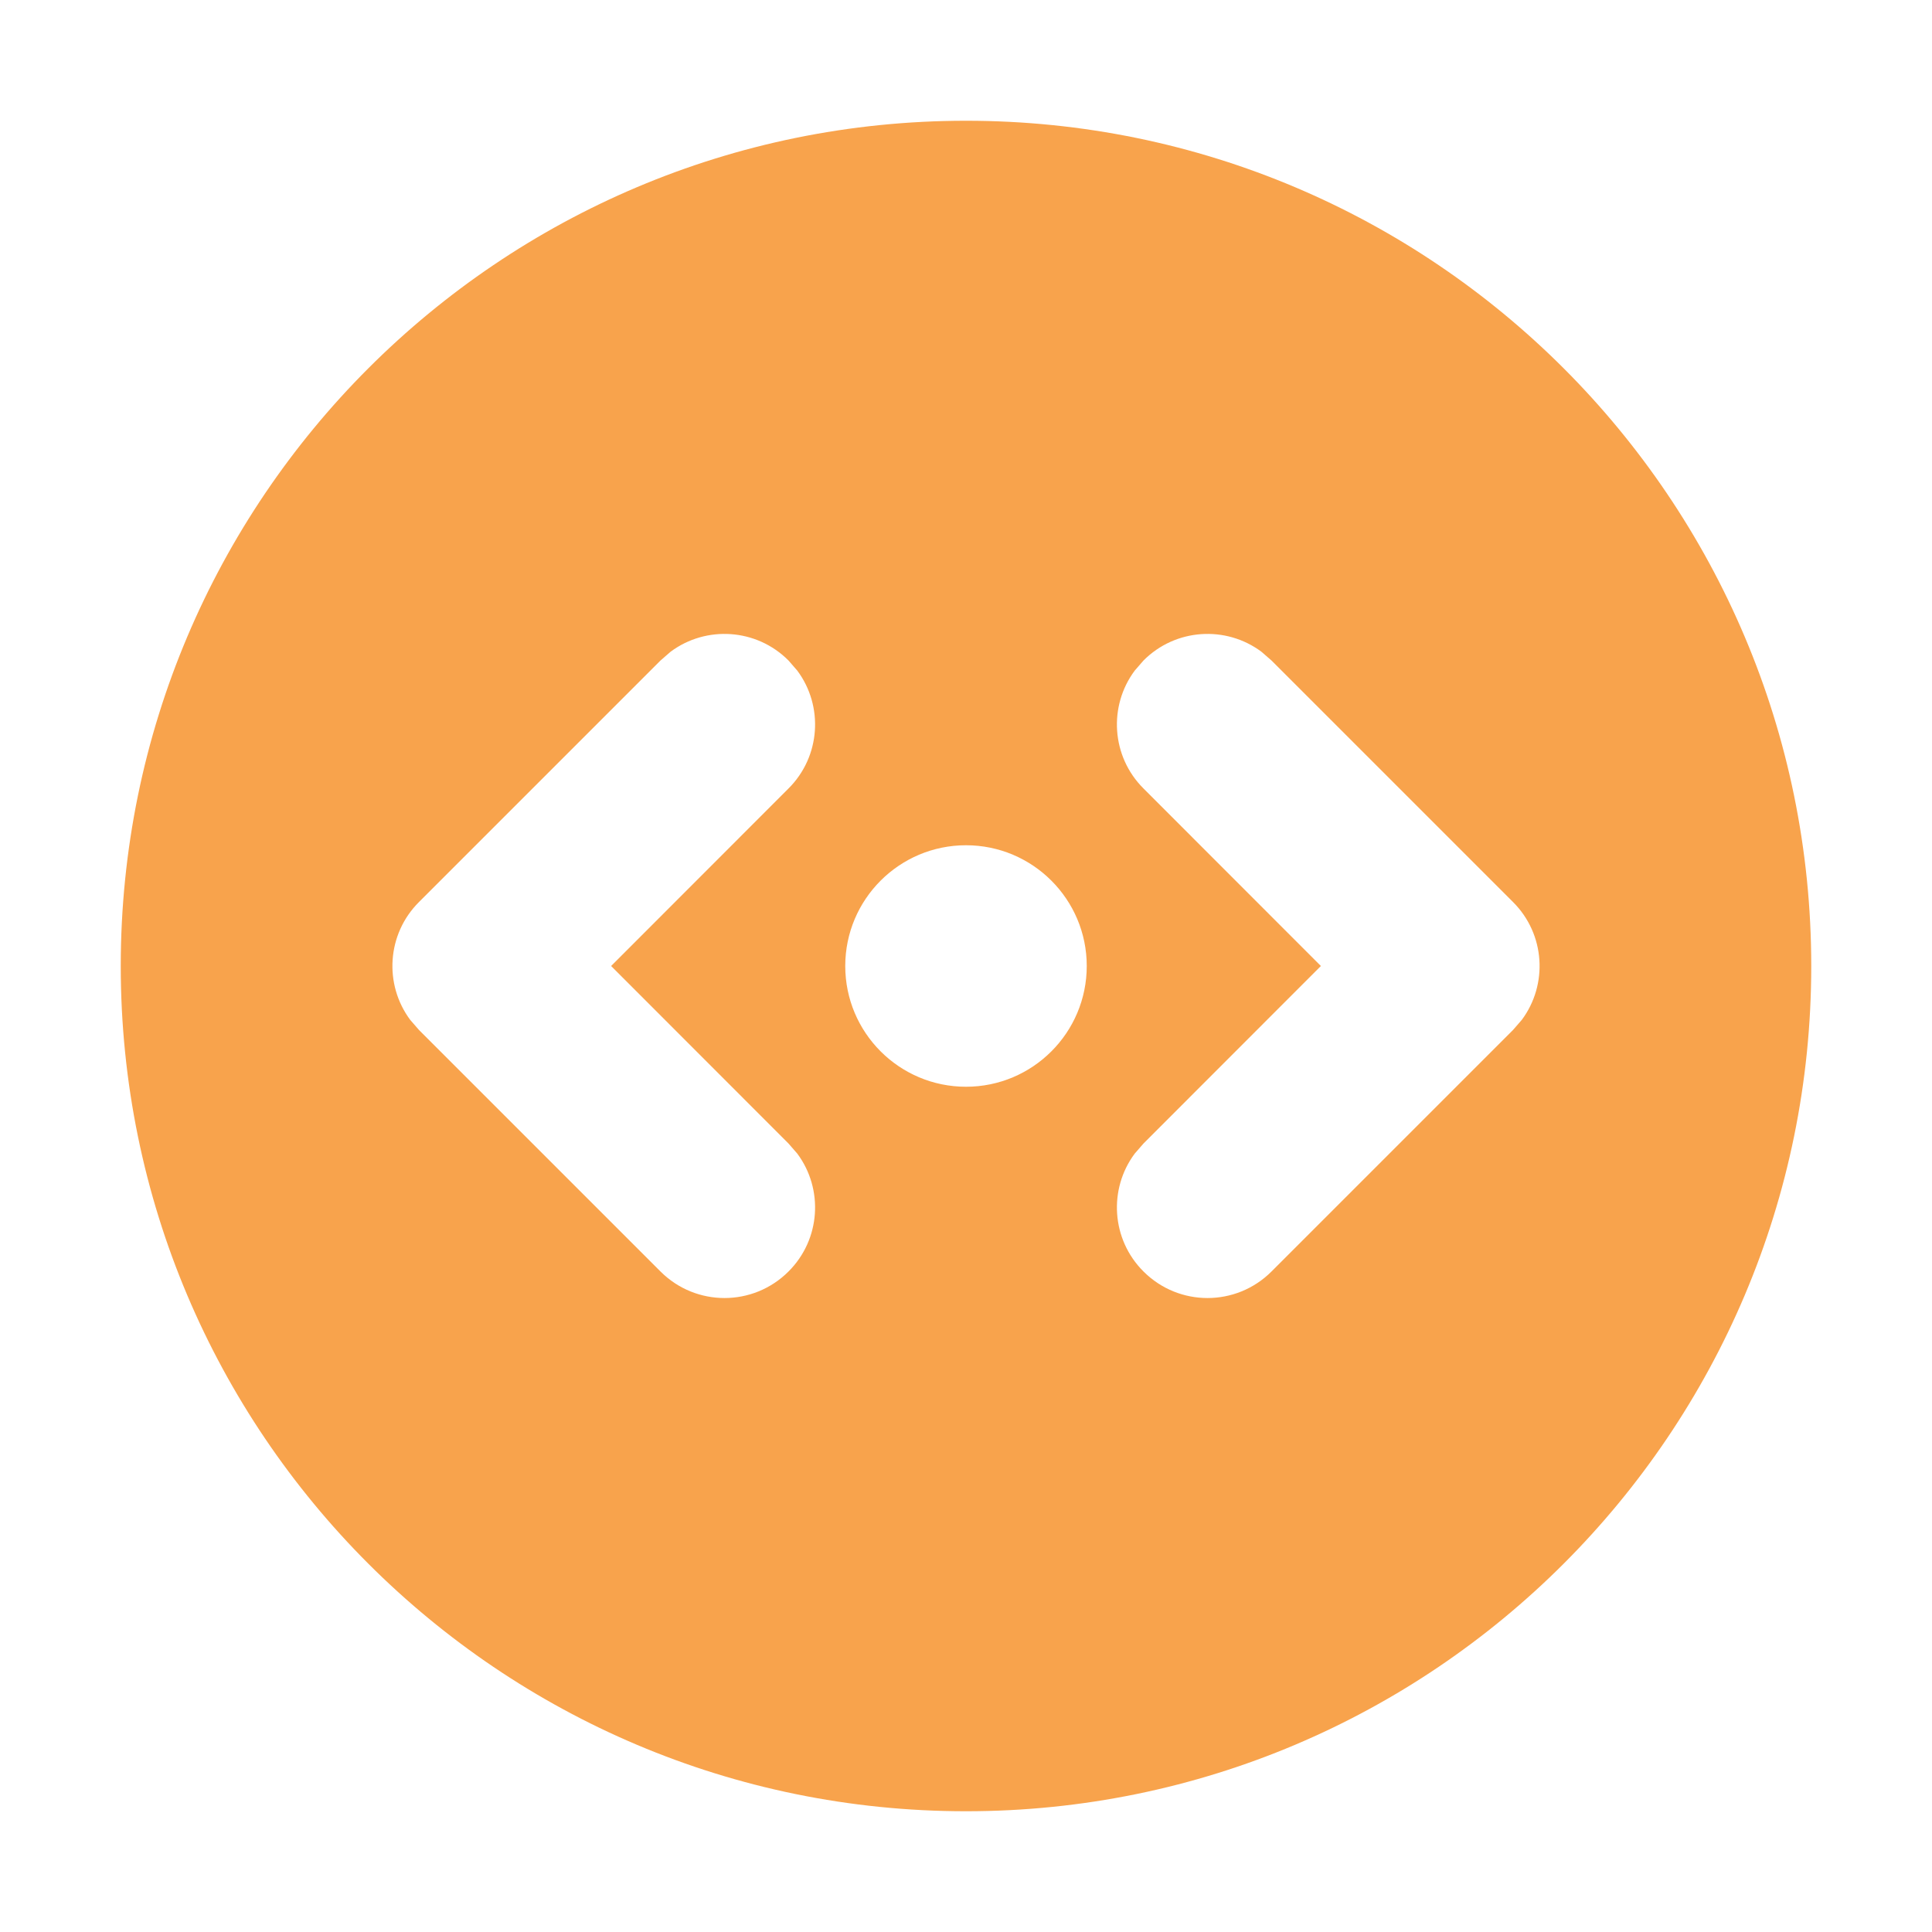 <svg width="16" height="16" viewBox="0 0 16 16" fill="none" xmlns="http://www.w3.org/2000/svg">
<path fill-rule="evenodd" clip-rule="evenodd" d="M8 15C11.866 15 15 11.866 15 8C15 4.134 11.866 1 8 1C4.134 1 1 4.134 1 8C1 11.866 4.134 15 8 15ZM8 9C8.552 9 9 8.552 9 8C9 7.448 8.552 7 8 7C7.448 7 7 7.448 7 8C7 8.552 7.448 9 8 9ZM9.47 5.47C9.736 5.203 10.153 5.179 10.446 5.397L10.53 5.47L12.53 7.47C12.797 7.736 12.821 8.153 12.603 8.446L12.53 8.53L10.53 10.53C10.237 10.823 9.763 10.823 9.47 10.53C9.203 10.264 9.179 9.847 9.397 9.554L9.47 9.47L10.939 8L9.47 6.53C9.203 6.264 9.179 5.847 9.397 5.554L9.47 5.47ZM5.554 5.397C5.847 5.179 6.264 5.203 6.53 5.47L6.603 5.554C6.821 5.847 6.797 6.264 6.53 6.53L5.061 8L6.53 9.47L6.603 9.554C6.821 9.847 6.797 10.264 6.53 10.53C6.237 10.823 5.763 10.823 5.47 10.53L3.47 8.53L3.397 8.446C3.179 8.153 3.203 7.736 3.47 7.47L5.47 5.47L5.554 5.397Z" fill="#F8A34C"/>
</svg>
